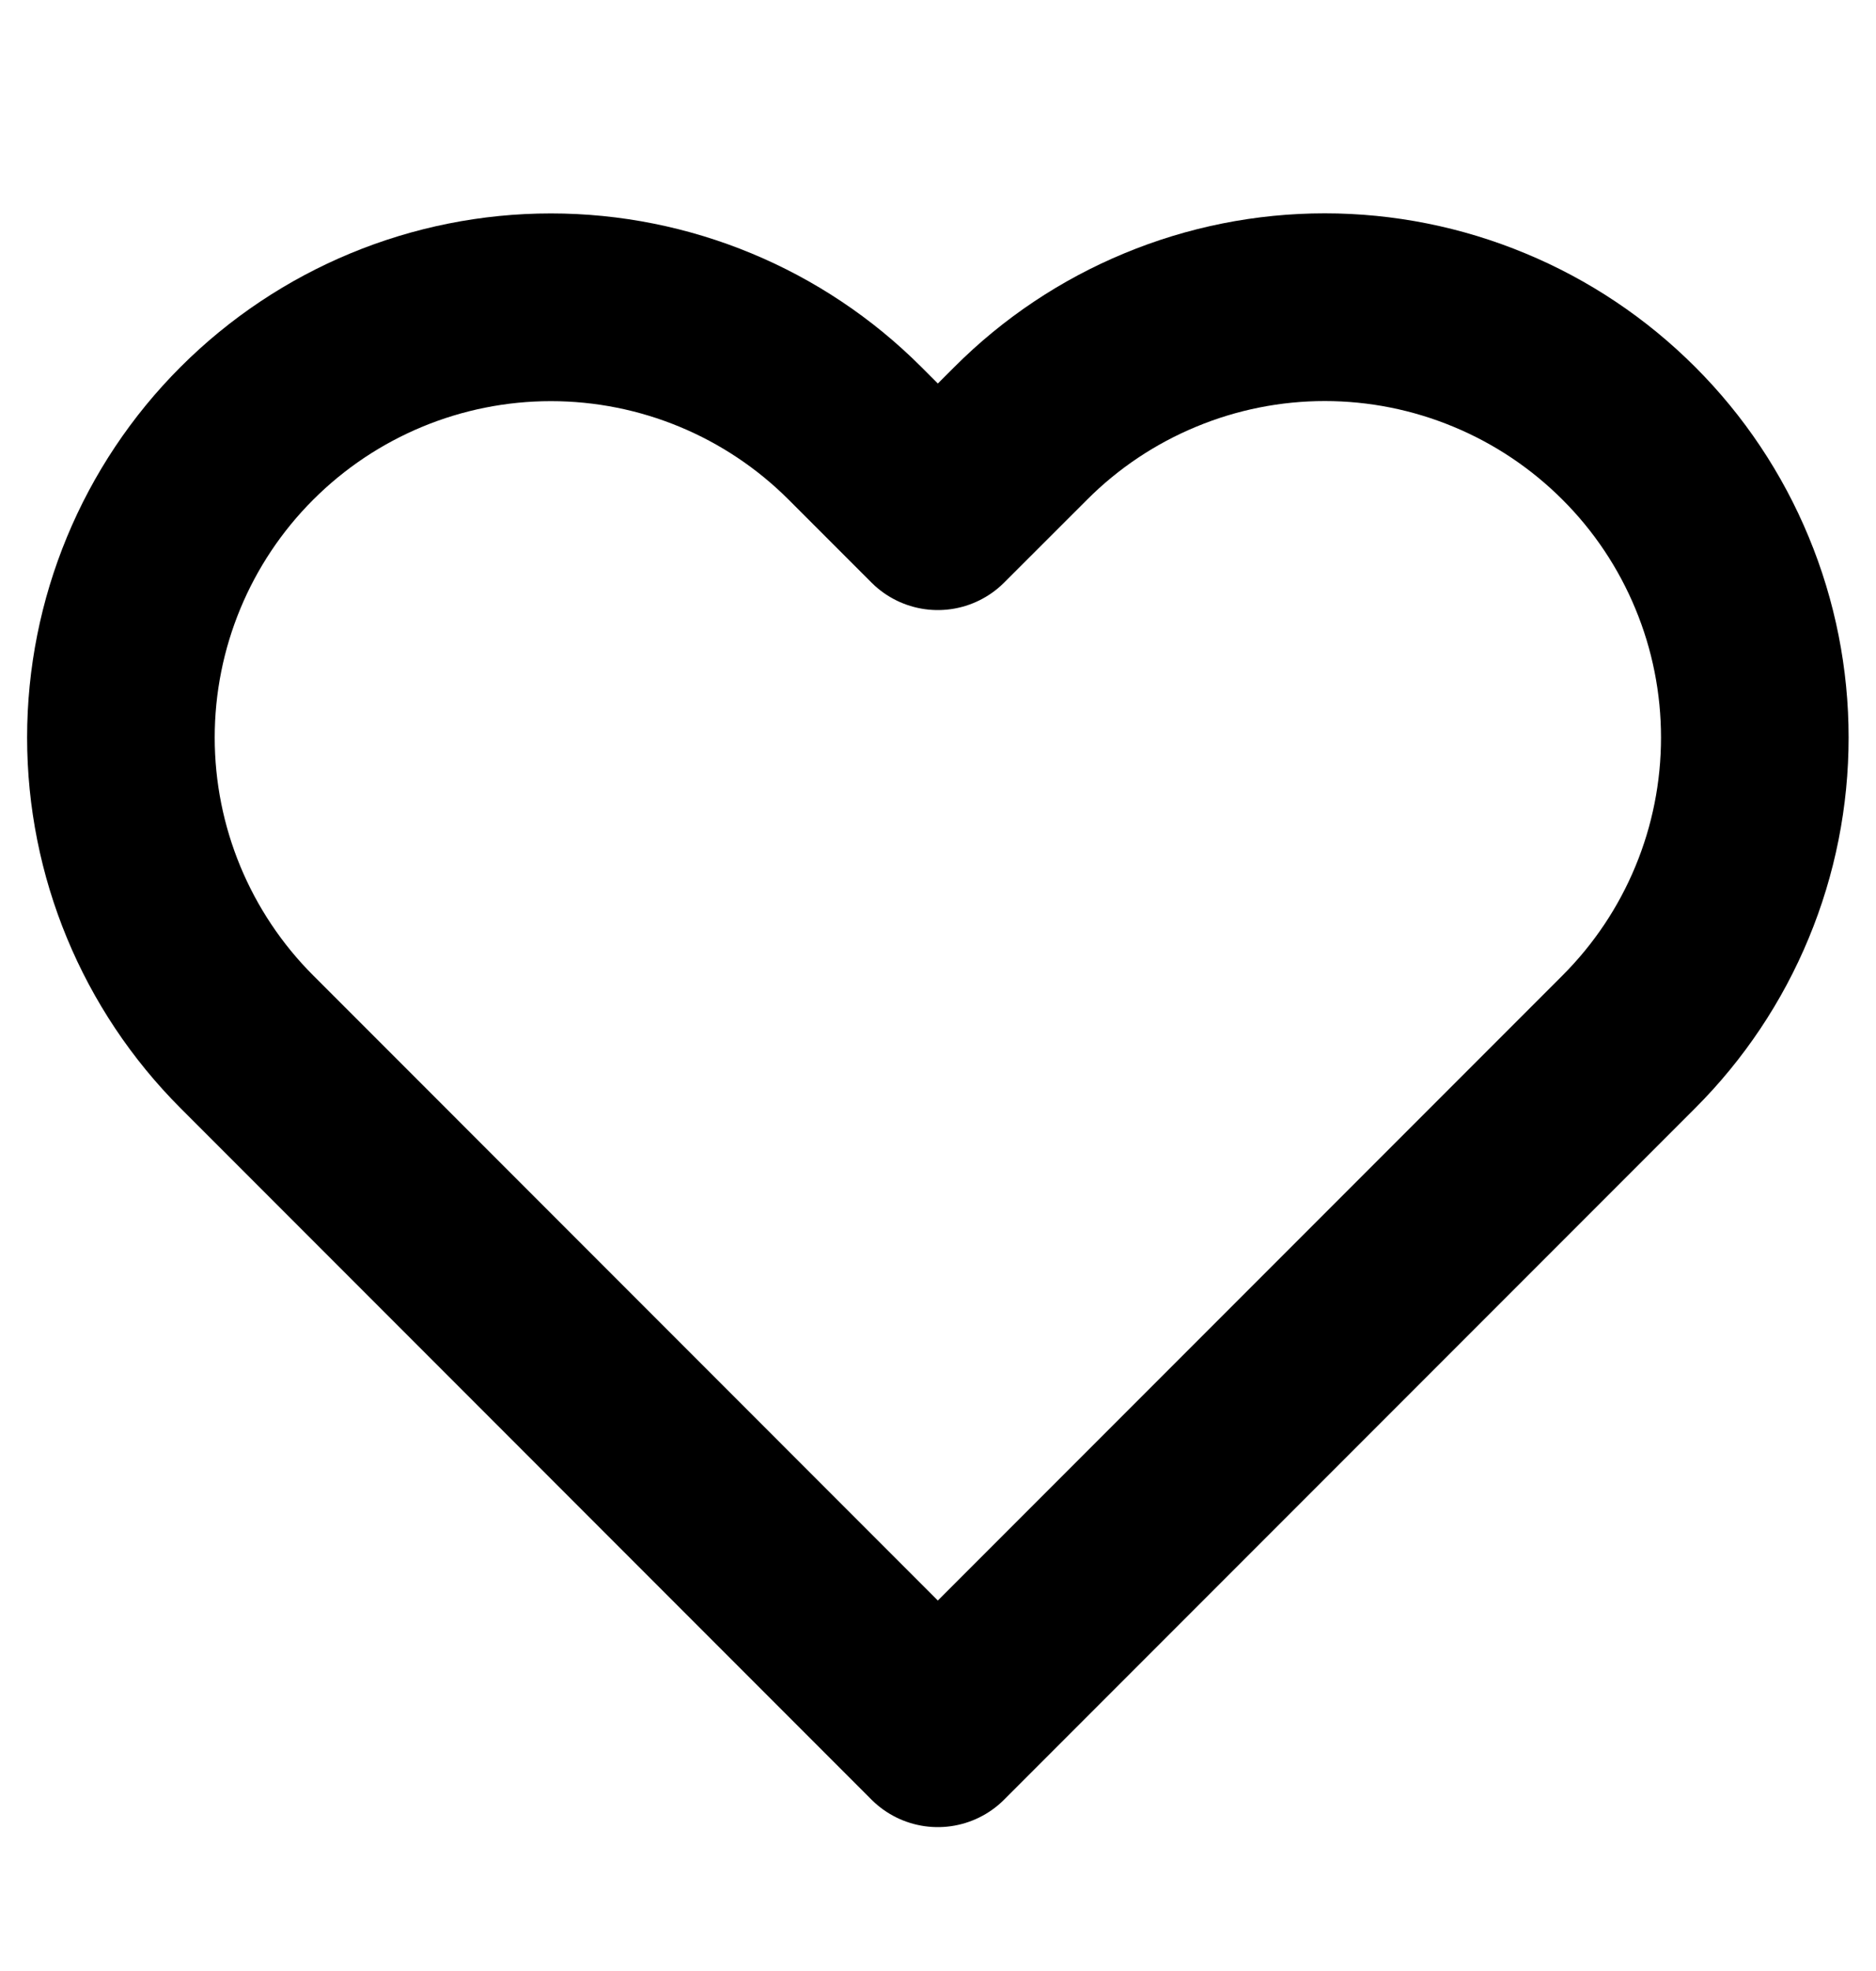 <svg width="20" height="21" viewBox="0 0 20 21" fill="none" xmlns="http://www.w3.org/2000/svg">
<path d="M17.365 4.617C16.939 4.191 16.434 3.853 15.878 3.623C15.322 3.392 14.726 3.273 14.123 3.273C13.521 3.273 12.925 3.392 12.369 3.623C11.813 3.853 11.307 4.191 10.882 4.617L9.998 5.5L9.115 4.617C8.255 3.757 7.089 3.274 5.873 3.274C4.658 3.274 3.492 3.757 2.632 4.617C1.772 5.476 1.289 6.642 1.289 7.858C1.289 9.074 1.772 10.24 2.632 11.1L3.515 11.983L9.998 18.467L16.482 11.983L17.365 11.1C17.791 10.674 18.129 10.169 18.359 9.613C18.59 9.057 18.708 8.46 18.708 7.858C18.708 7.256 18.59 6.66 18.359 6.104C18.129 5.548 17.791 5.042 17.365 4.617Z" stroke="black" stroke-width="2" stroke-linecap="round" stroke-linejoin="round"/>
</svg>
